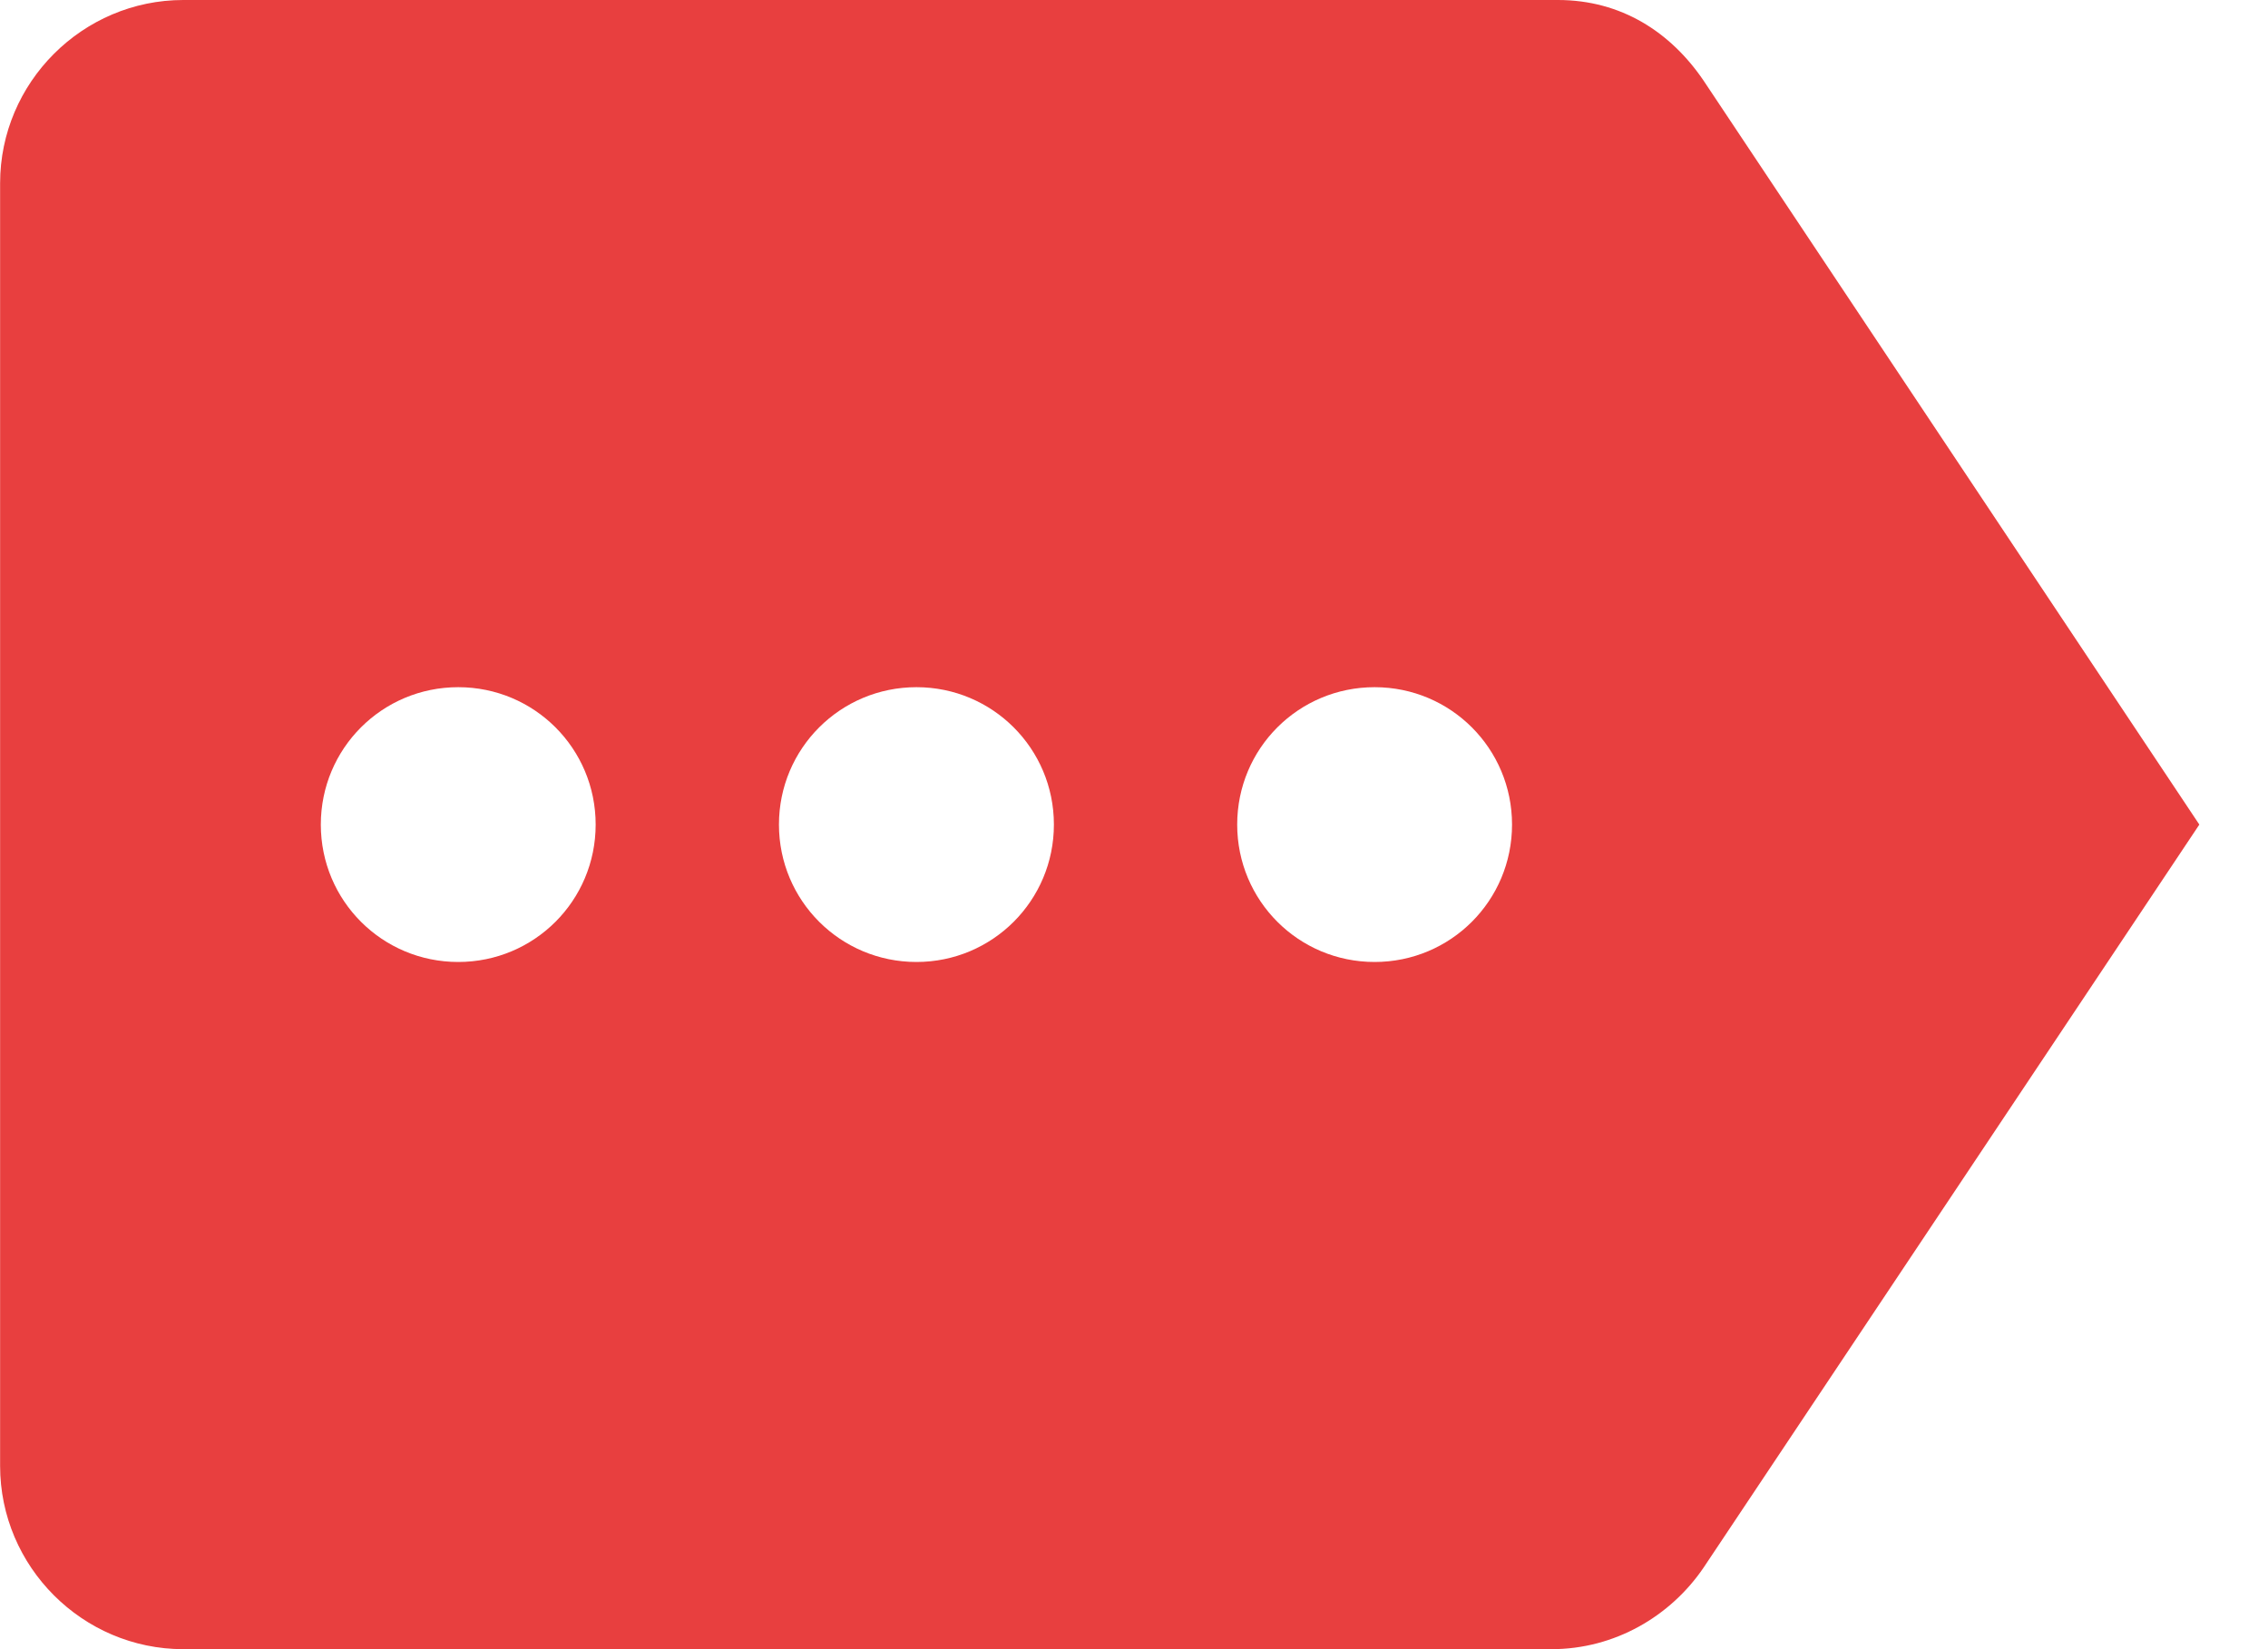 <?xml version="1.0" encoding="UTF-8"?>
<svg width="22" height="16" viewBox="0 0 22 16" version="1.1" xmlns="http://www.w3.org/2000/svg" xmlns:xlink="http://www.w3.org/1999/xlink">
    <title>Tags</title>
    <g id="Platform" stroke="none" stroke-width="1" fill="none" fill-rule="evenodd">
        <g id="Create-trip-post" transform="translate(-775, -203)" fill="#e83f3f" fill-rule="nonzero">
            <g id="Creat-a-post" transform="translate(400, 112)">
                <g id="Trip-Copy" transform="translate(375, 91)">
                    <path d="M19.556,0 L6.222,0 C5.609,0 5.129,0.311 4.809,0.782 L0,8 L4.809,15.209 C5.129,15.68 5.671,16 6.284,16 L19.556,16 C20.533,16 21.333,15.2 21.333,14.222 L21.333,1.778 C21.333,0.8 20.533,0 19.556,0 Z M8,9.333 C7.262,9.333 6.667,8.738 6.667,8 C6.667,7.262 7.262,6.667 8,6.667 C8.738,6.667 9.333,7.262 9.333,8 C9.333,8.738 8.738,9.333 8,9.333 Z M12.444,9.333 C11.707,9.333 11.111,8.738 11.111,8 C11.111,7.262 11.707,6.667 12.444,6.667 C13.182,6.667 13.778,7.262 13.778,8 C13.778,8.738 13.182,9.333 12.444,9.333 Z M16.889,9.333 C16.151,9.333 15.556,8.738 15.556,8 C15.556,7.262 16.151,6.667 16.889,6.667 C17.627,6.667 18.222,7.262 18.222,8 C18.222,8.738 17.627,9.333 16.889,9.333 Z" id="Shape" transform="translate(10.667, 8) scale(-1, 1) translate(-10.667, -8) "></path>
                </g>
            </g>
        </g>
    </g>
</svg>